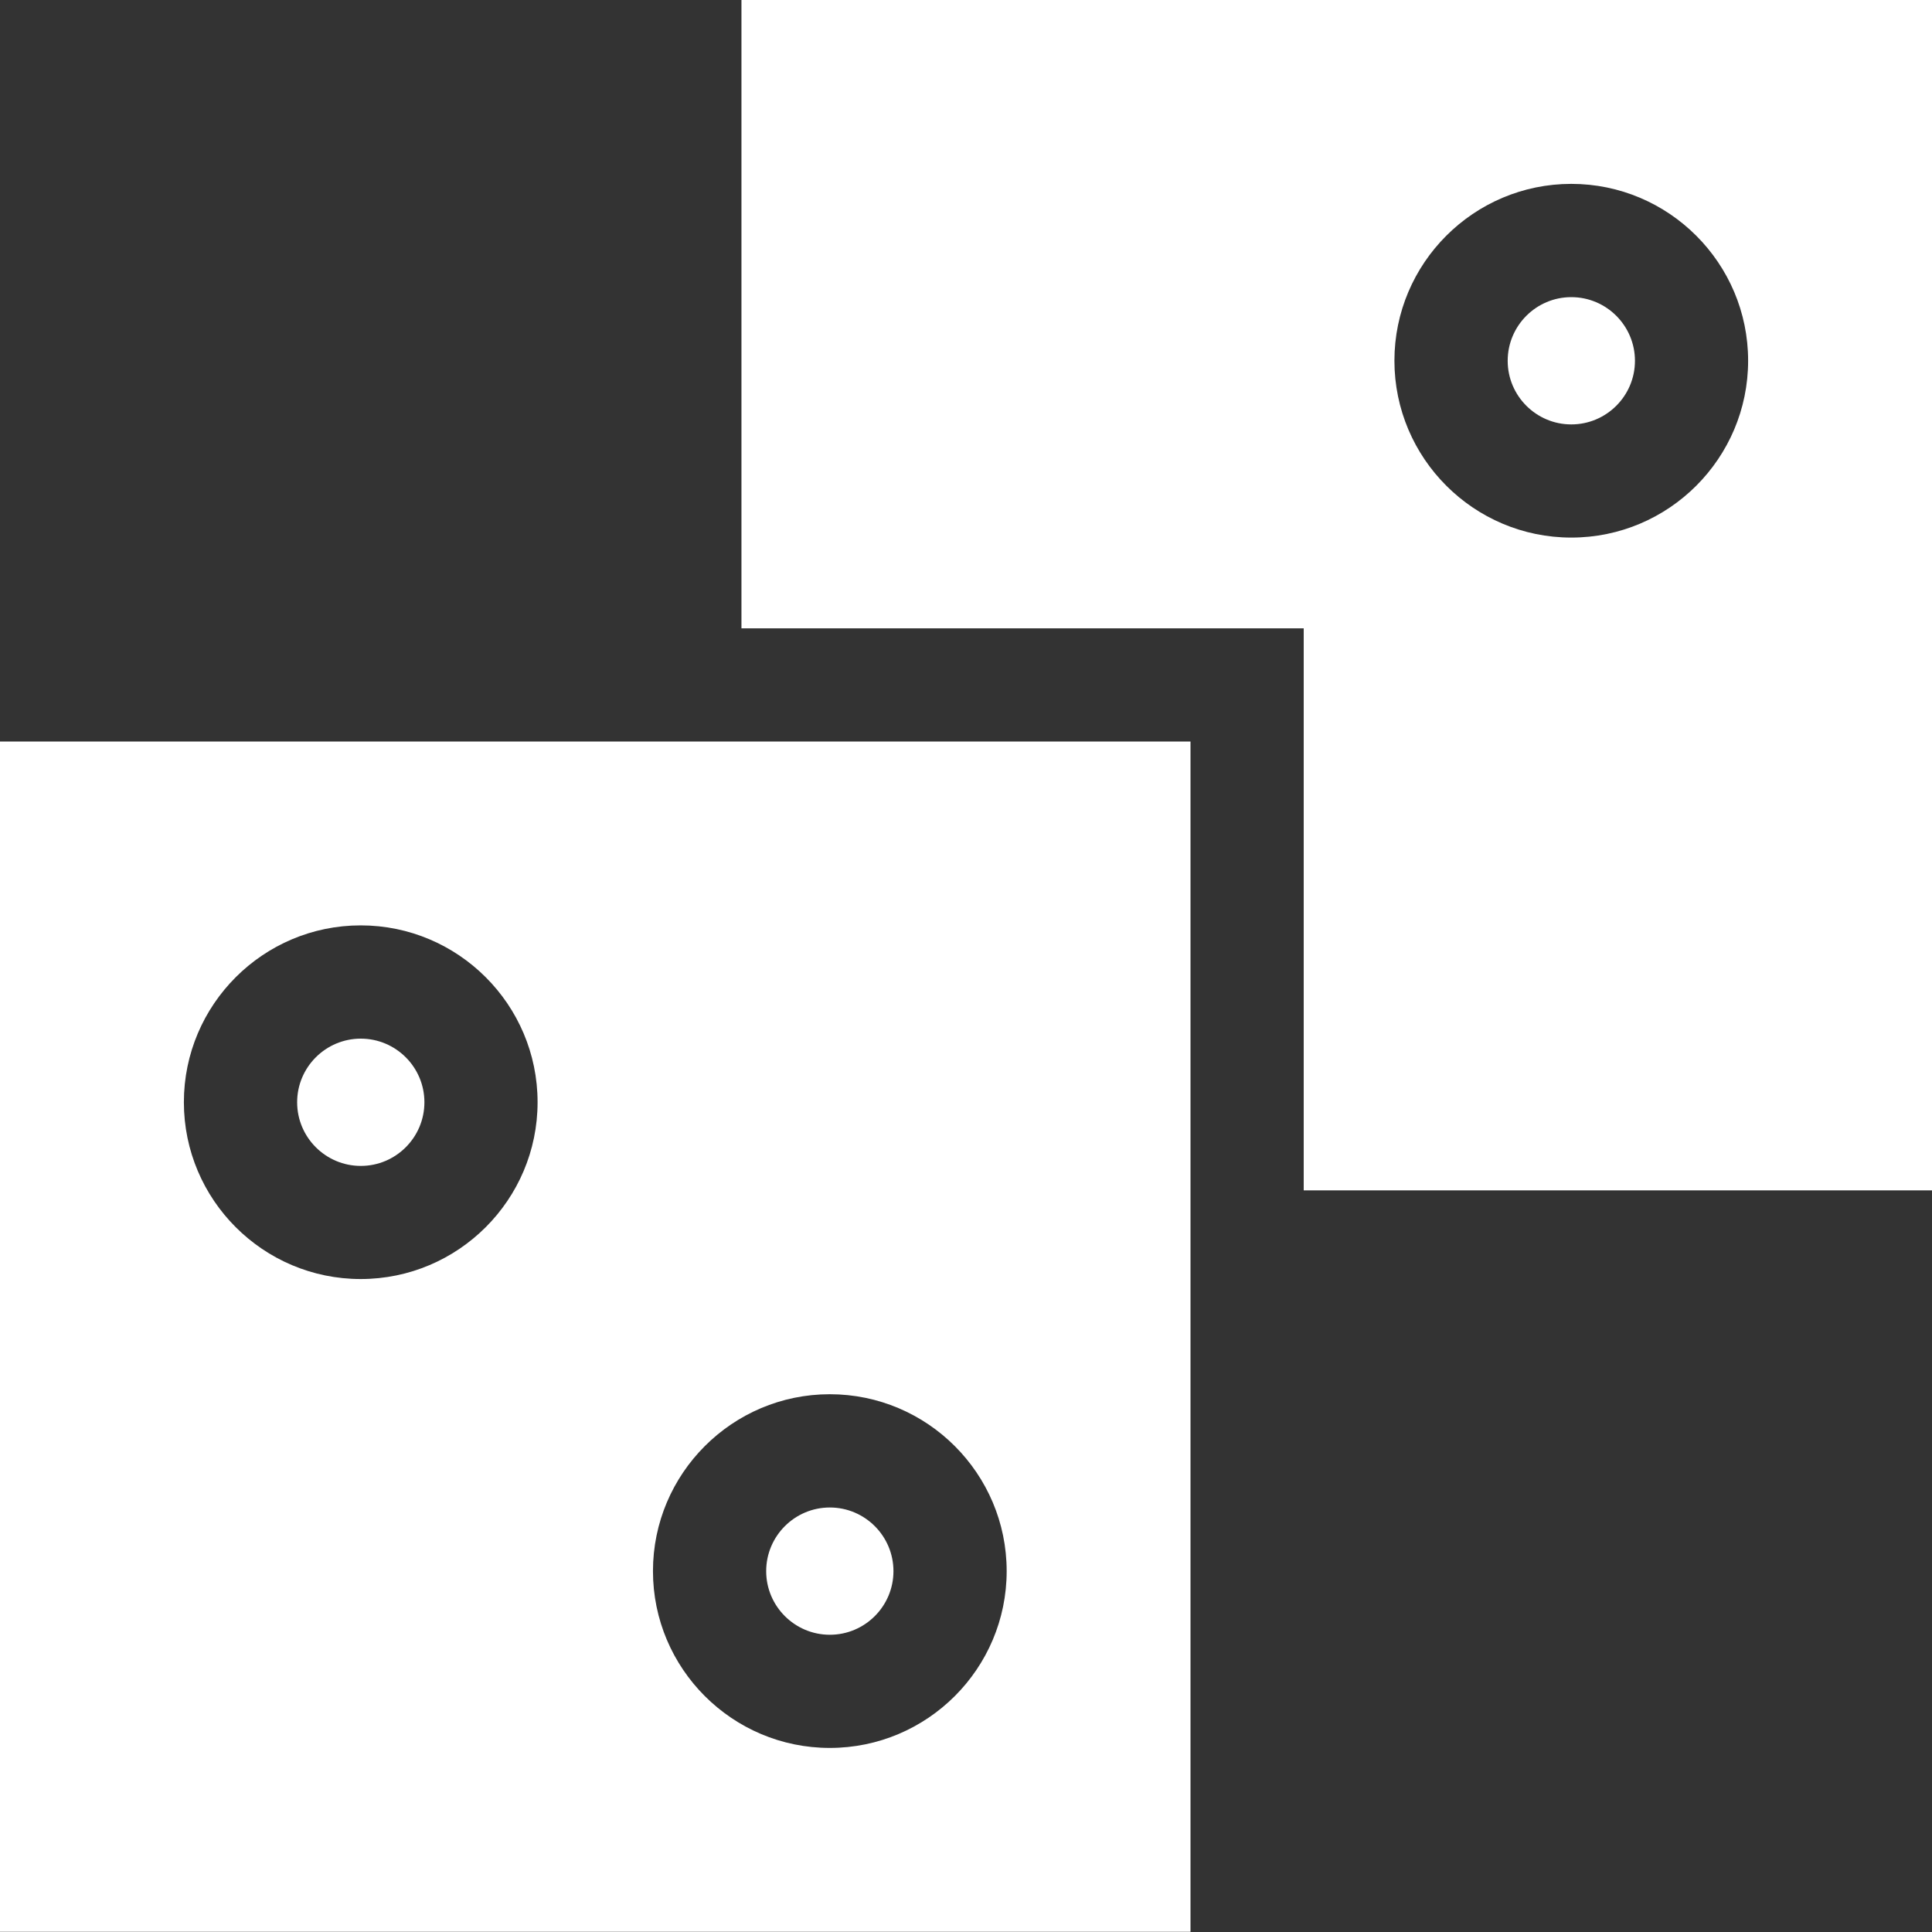 <svg width="40" height="40" viewBox="0 0 40 40" fill="none" xmlns="http://www.w3.org/2000/svg">
<rect x="0" y="0" width="40" height="40" fill="#333333" stroke="none"/>
<g clip-path="url(#clip0_7581_88036)">
<path d="M0 39.996H24.648V15.352H0V39.996ZM17.18 28.866C19.199 28.866 20.842 30.509 20.842 32.528C20.842 34.547 19.199 36.189 17.18 36.189C15.161 36.189 13.519 34.547 13.519 32.528C13.519 30.509 15.161 28.866 17.18 28.866ZM7.468 19.159C9.487 19.159 11.13 20.801 11.13 22.82C11.13 24.839 9.487 26.481 7.468 26.481C5.449 26.481 3.807 24.839 3.807 22.82C3.807 20.801 5.449 19.159 7.468 19.159Z" fill="white"/>
<path d="M17.181 33.846C17.907 33.846 18.498 33.255 18.498 32.529C18.498 31.802 17.907 31.211 17.181 31.211C16.454 31.211 15.863 31.802 15.863 32.529C15.863 33.255 16.454 33.846 17.181 33.846Z" fill="white"/>
<path d="M7.47 24.139C8.196 24.139 8.787 23.548 8.787 22.821C8.787 22.095 8.196 21.504 7.47 21.504C6.743 21.504 6.152 22.095 6.152 22.821C6.152 23.548 6.743 24.139 7.47 24.139Z" fill="white"/>
<path d="M32.532 6.152C31.806 6.152 31.215 6.743 31.215 7.47C31.215 8.196 31.806 8.787 32.532 8.787C33.259 8.787 33.85 8.196 33.85 7.47C33.85 6.743 33.259 6.152 32.532 6.152Z" fill="white"/>
<path d="M15.351 0V13.009H26.992V24.645H40V0H15.351ZM32.532 11.13C30.513 11.13 28.87 9.487 28.87 7.468C28.87 5.449 30.513 3.807 32.532 3.807C34.55 3.807 36.193 5.449 36.193 7.468C36.193 9.487 34.551 11.13 32.532 11.13Z" fill="white"/>
</g>
<defs>
<clipPath id="clip0_7581_88036">
<rect width="40" height="40" fill="white"/>
</clipPath>
</defs>
</svg>
